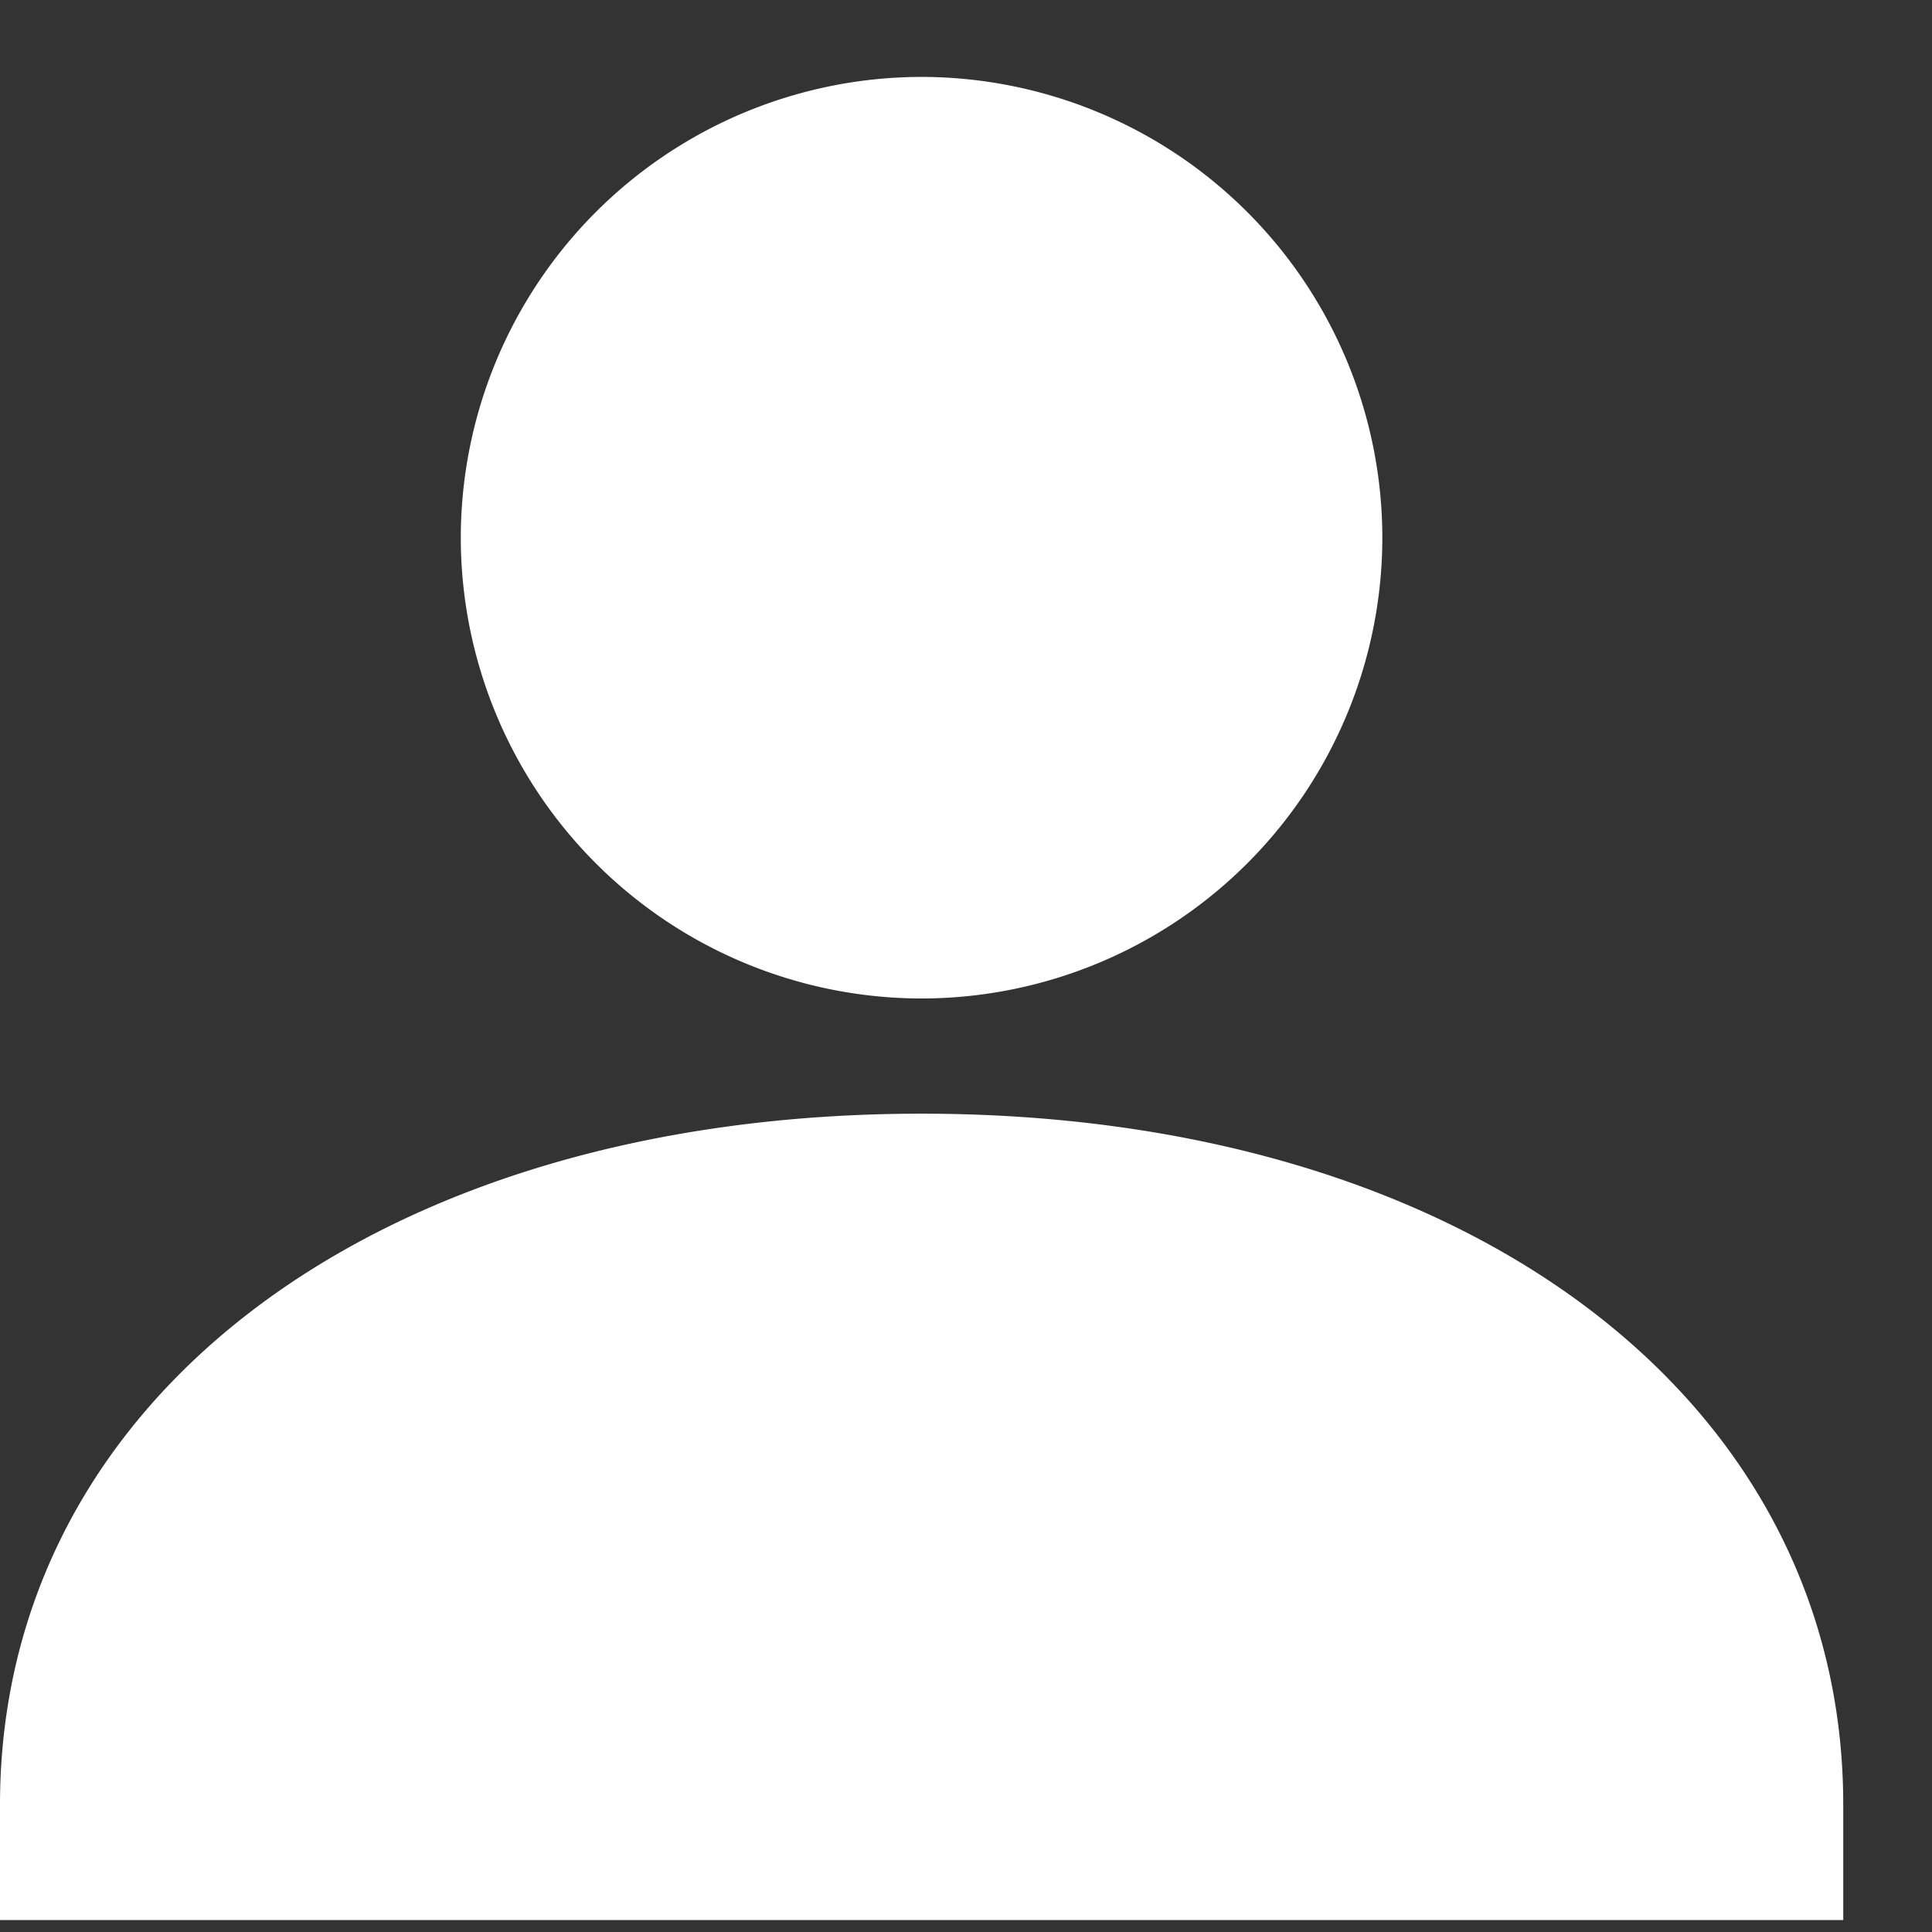 <svg xmlns="http://www.w3.org/2000/svg" width="16" height="16" viewBox="0 0 16 16">
    <rect x="0" y="0" width="16" height="16" fill="#333333" stroke="none"/>
    <g fill="#FFF" fill-rule="evenodd">
        <path d="M7.632 8.269a3.82 3.82 0 0 0 3.816-3.816A3.82 3.82 0 0 0 7.632.637a3.82 3.82 0 0 0-3.816 3.816 3.82 3.82 0 0 0 3.816 3.816M7.632 9.223C3.14 9.223 0 11.576 0 14.947v.954h15.265v-.954c0-3.37-3.14-5.724-7.633-5.724"/>
    </g>
</svg>
